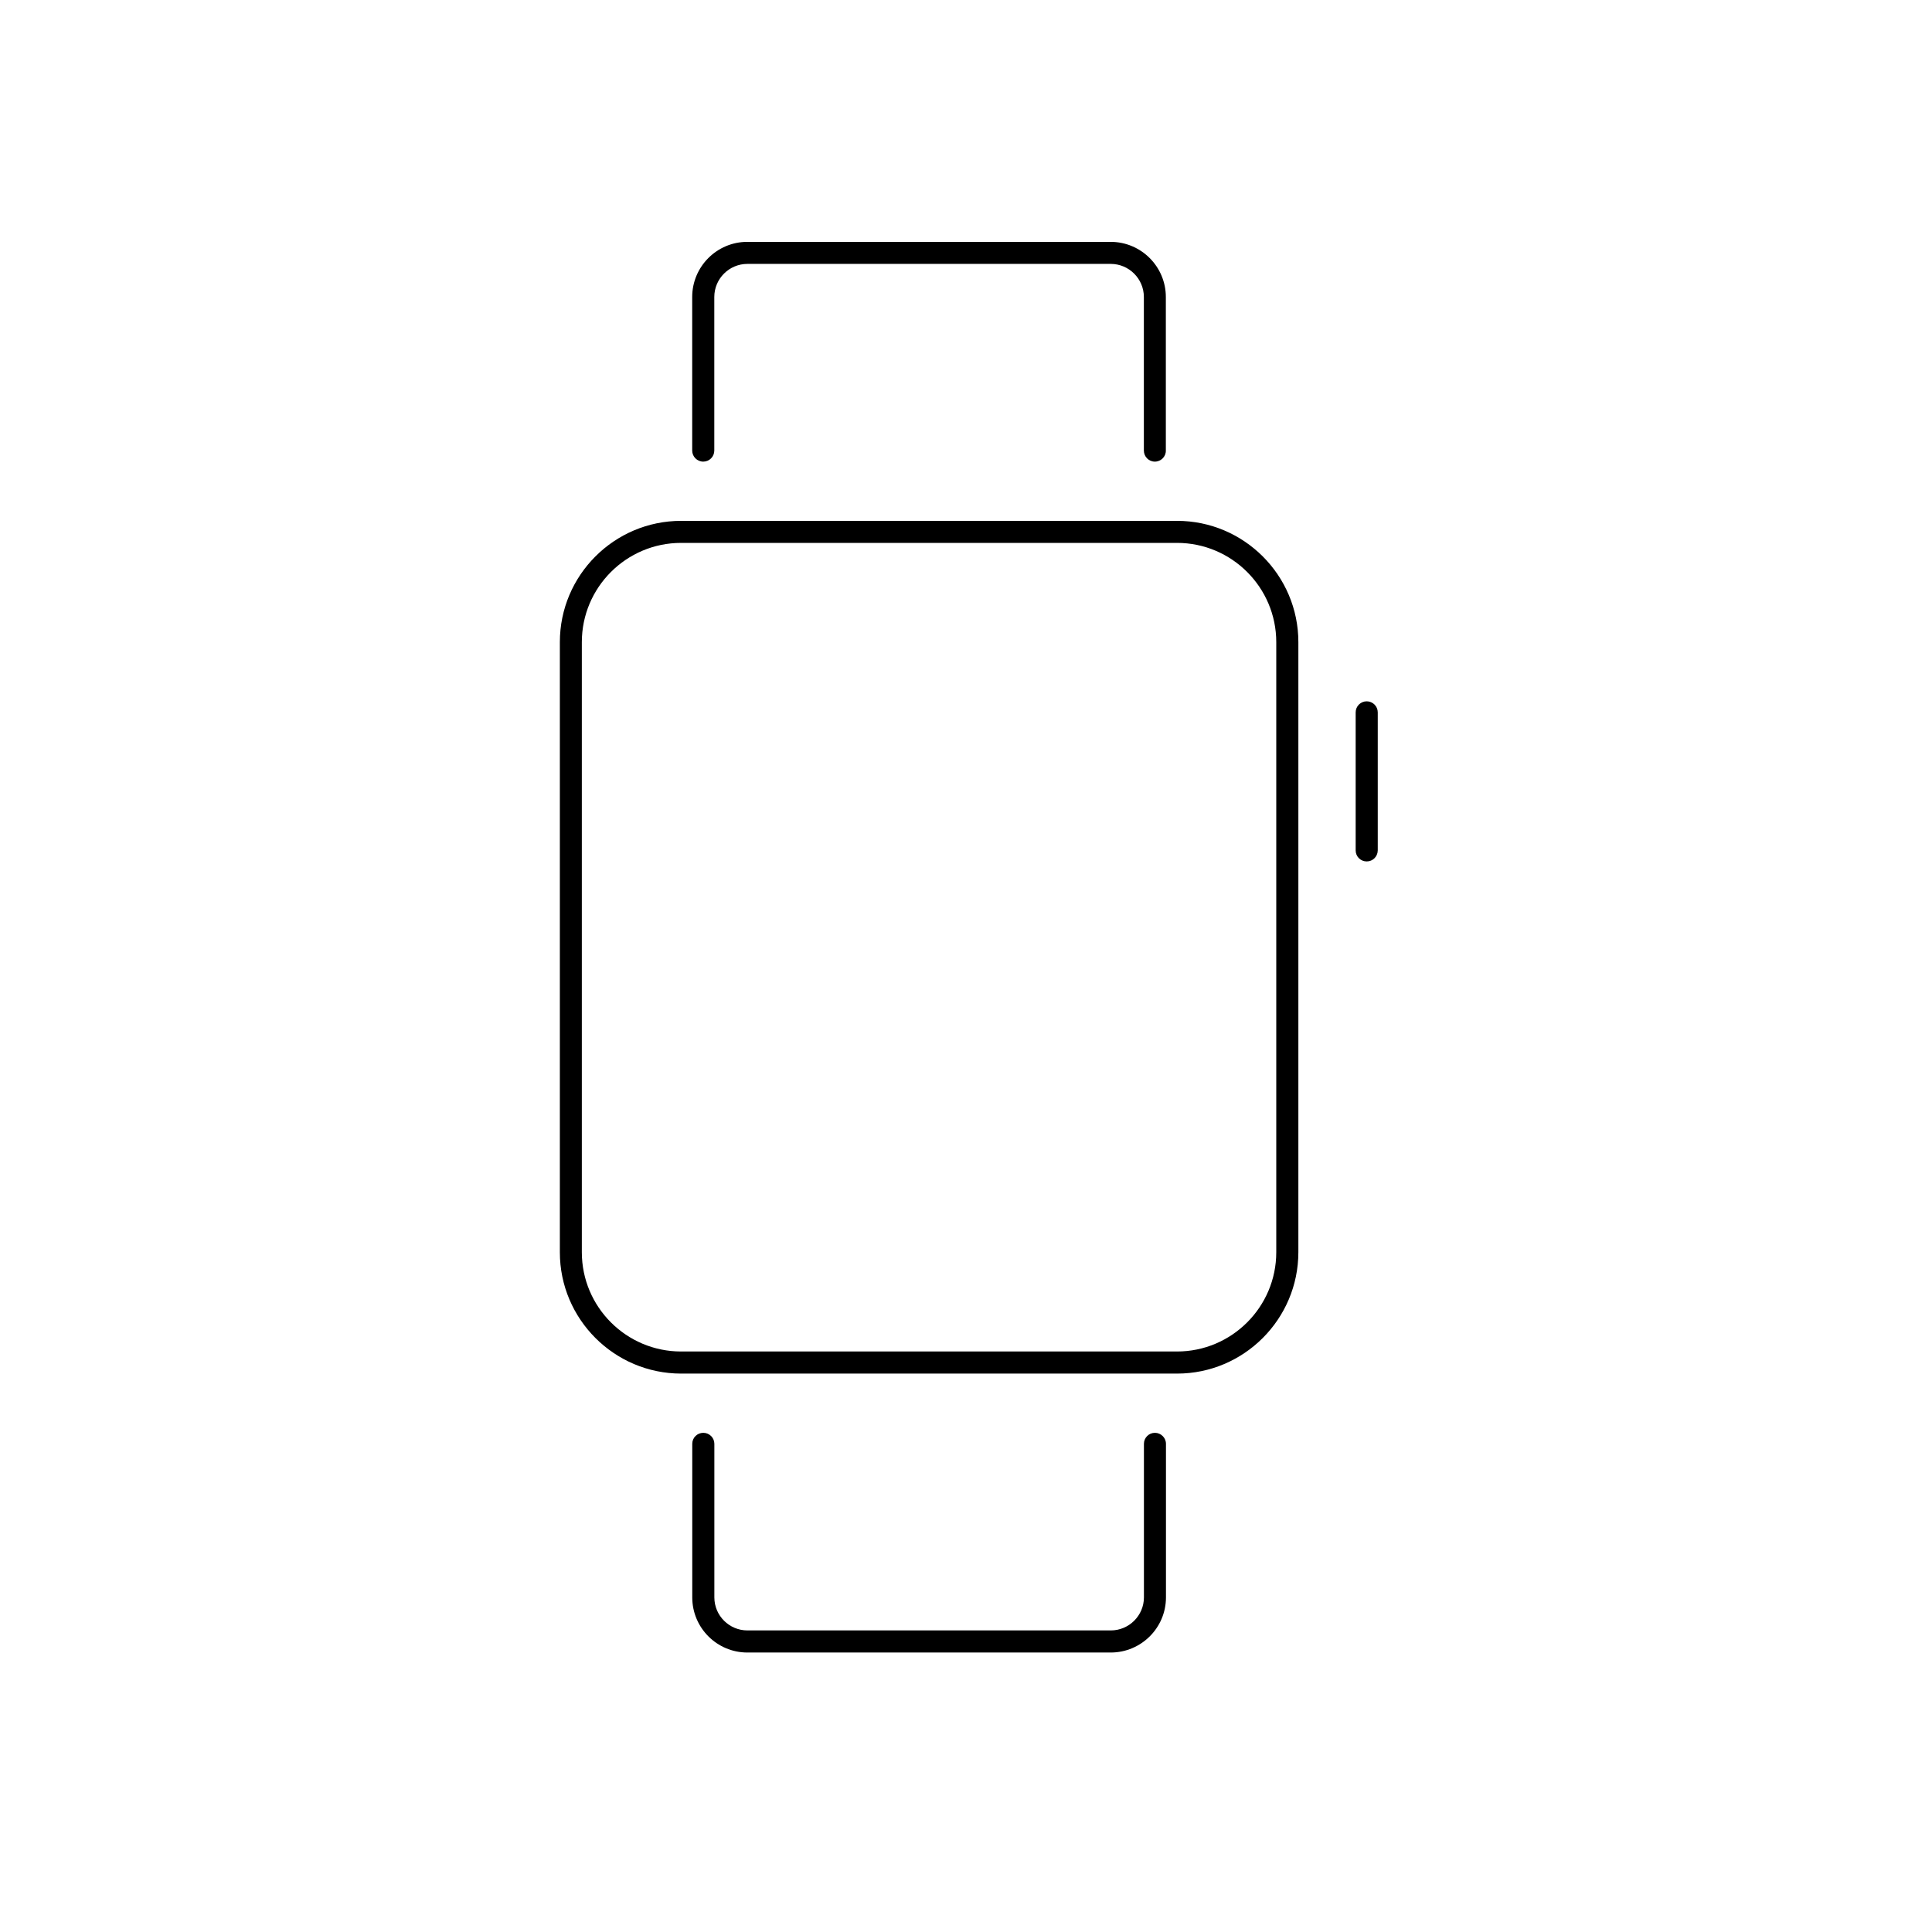 <?xml version="1.0" encoding="utf-8"?>
<!-- Generator: Adobe Illustrator 16.0.0, SVG Export Plug-In . SVG Version: 6.00 Build 0)  -->
<!DOCTYPE svg PUBLIC "-//W3C//DTD SVG 1.1//EN" "http://www.w3.org/Graphics/SVG/1.1/DTD/svg11.dtd">
<svg version="1.1" id="Layer_1" xmlns="http://www.w3.org/2000/svg" xmlns:xlink="http://www.w3.org/1999/xlink" x="0px" y="0px"
	 width="32px" height="32px" viewBox="0 0 32 32" enable-background="new 0 0 32 32" xml:space="preserve">
<g>
	<g>
		<g>
			<g>
				<path d="M19.496,22.751h-8.214c-1.107,0-2.009-0.902-2.009-2.009V10.636c0-1.108,0.901-2.009,2.009-2.009h8.214
					c1.107,0,2.009,0.901,2.009,2.009v10.105C21.504,21.849,20.603,22.751,19.496,22.751z M11.281,8.992
					c-0.907,0-1.644,0.737-1.644,1.644v10.105c0,0.907,0.737,1.644,1.644,1.644h8.214c0.906,0,1.644-0.737,1.644-1.644V10.636
					c0-0.907-0.738-1.644-1.644-1.644H11.281z"/>
			</g>
		</g>
		<g>
			<g>
				<path d="M22.637,14.268c-0.101,0-0.183-0.081-0.183-0.183v-2.286c0-0.101,0.082-0.183,0.183-0.183s0.183,0.082,0.183,0.183
					v2.286C22.819,14.187,22.738,14.268,22.637,14.268z"/>
			</g>
		</g>
		<g>
			<g>
				<path d="M19.128,7.646c-0.101,0-0.182-0.083-0.182-0.183V4.919c0-0.302-0.247-0.548-0.549-0.548h-6.018
					c-0.302,0-0.548,0.246-0.548,0.548v2.544c0,0.101-0.082,0.183-0.183,0.183c-0.101,0-0.183-0.083-0.183-0.183V4.919
					c0-0.503,0.409-0.913,0.913-0.913h6.018c0.504,0,0.914,0.41,0.914,0.913v2.544C19.312,7.563,19.229,7.646,19.128,7.646z"/>
			</g>
		</g>
		<g>
			<g>
				<path d="M18.397,27.371h-6.018c-0.504,0-0.913-0.409-0.913-0.913v-2.544c0-0.101,0.082-0.182,0.183-0.182
					c0.101,0,0.183,0.082,0.183,0.182v2.544c0,0.302,0.246,0.547,0.548,0.547h6.018c0.302,0,0.549-0.246,0.549-0.547v-2.544
					c0-0.101,0.082-0.182,0.182-0.182s0.183,0.082,0.183,0.182v2.544C19.312,26.962,18.901,27.371,18.397,27.371z"/>
			</g>
		</g>
	</g>
</g>
</svg>
